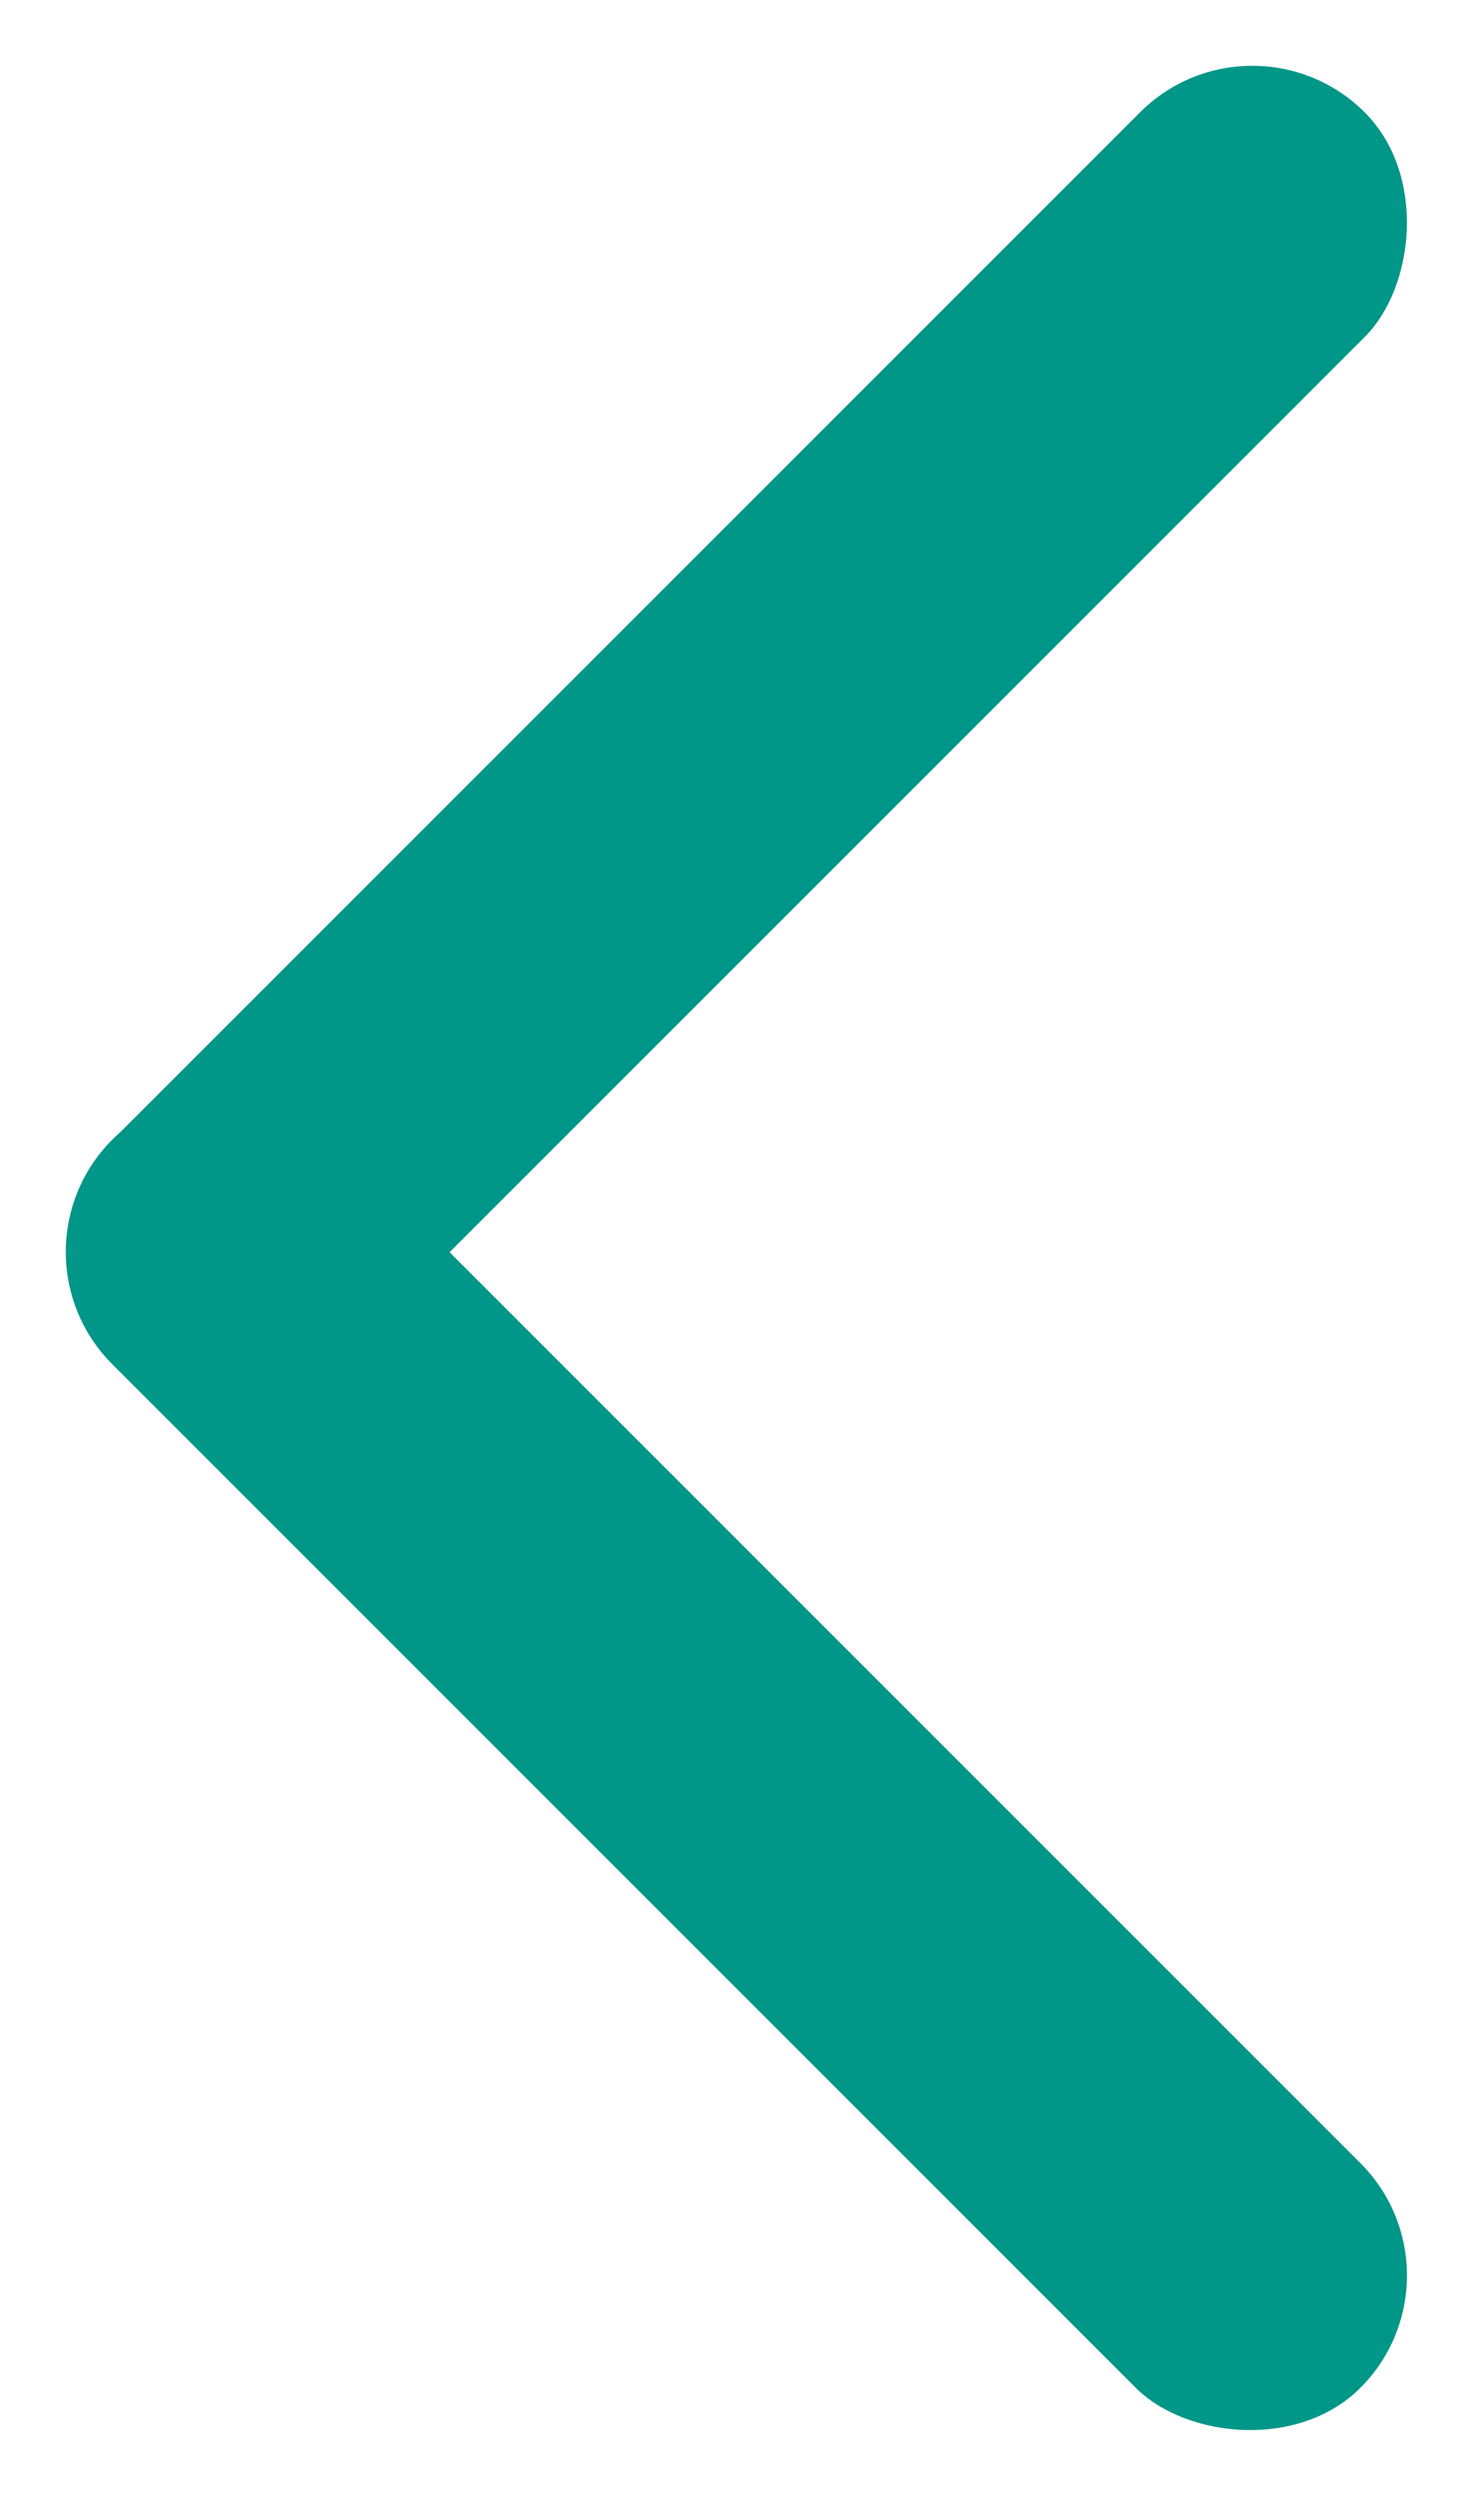 <svg xmlns="http://www.w3.org/2000/svg" width="83.681" height="141.631" viewBox="0 0 83.681 141.631"><defs><style>.a{fill:#009688;}</style></defs><g transform="translate(1088.987 -115.563) rotate(90)"><rect class="a" width="18" height="100" rx="9" transform="translate(115.563 1018.034) rotate(-45)"/><rect class="a" width="18" height="100" rx="9" transform="translate(244.466 1005.548) rotate(45)"/></g></svg>